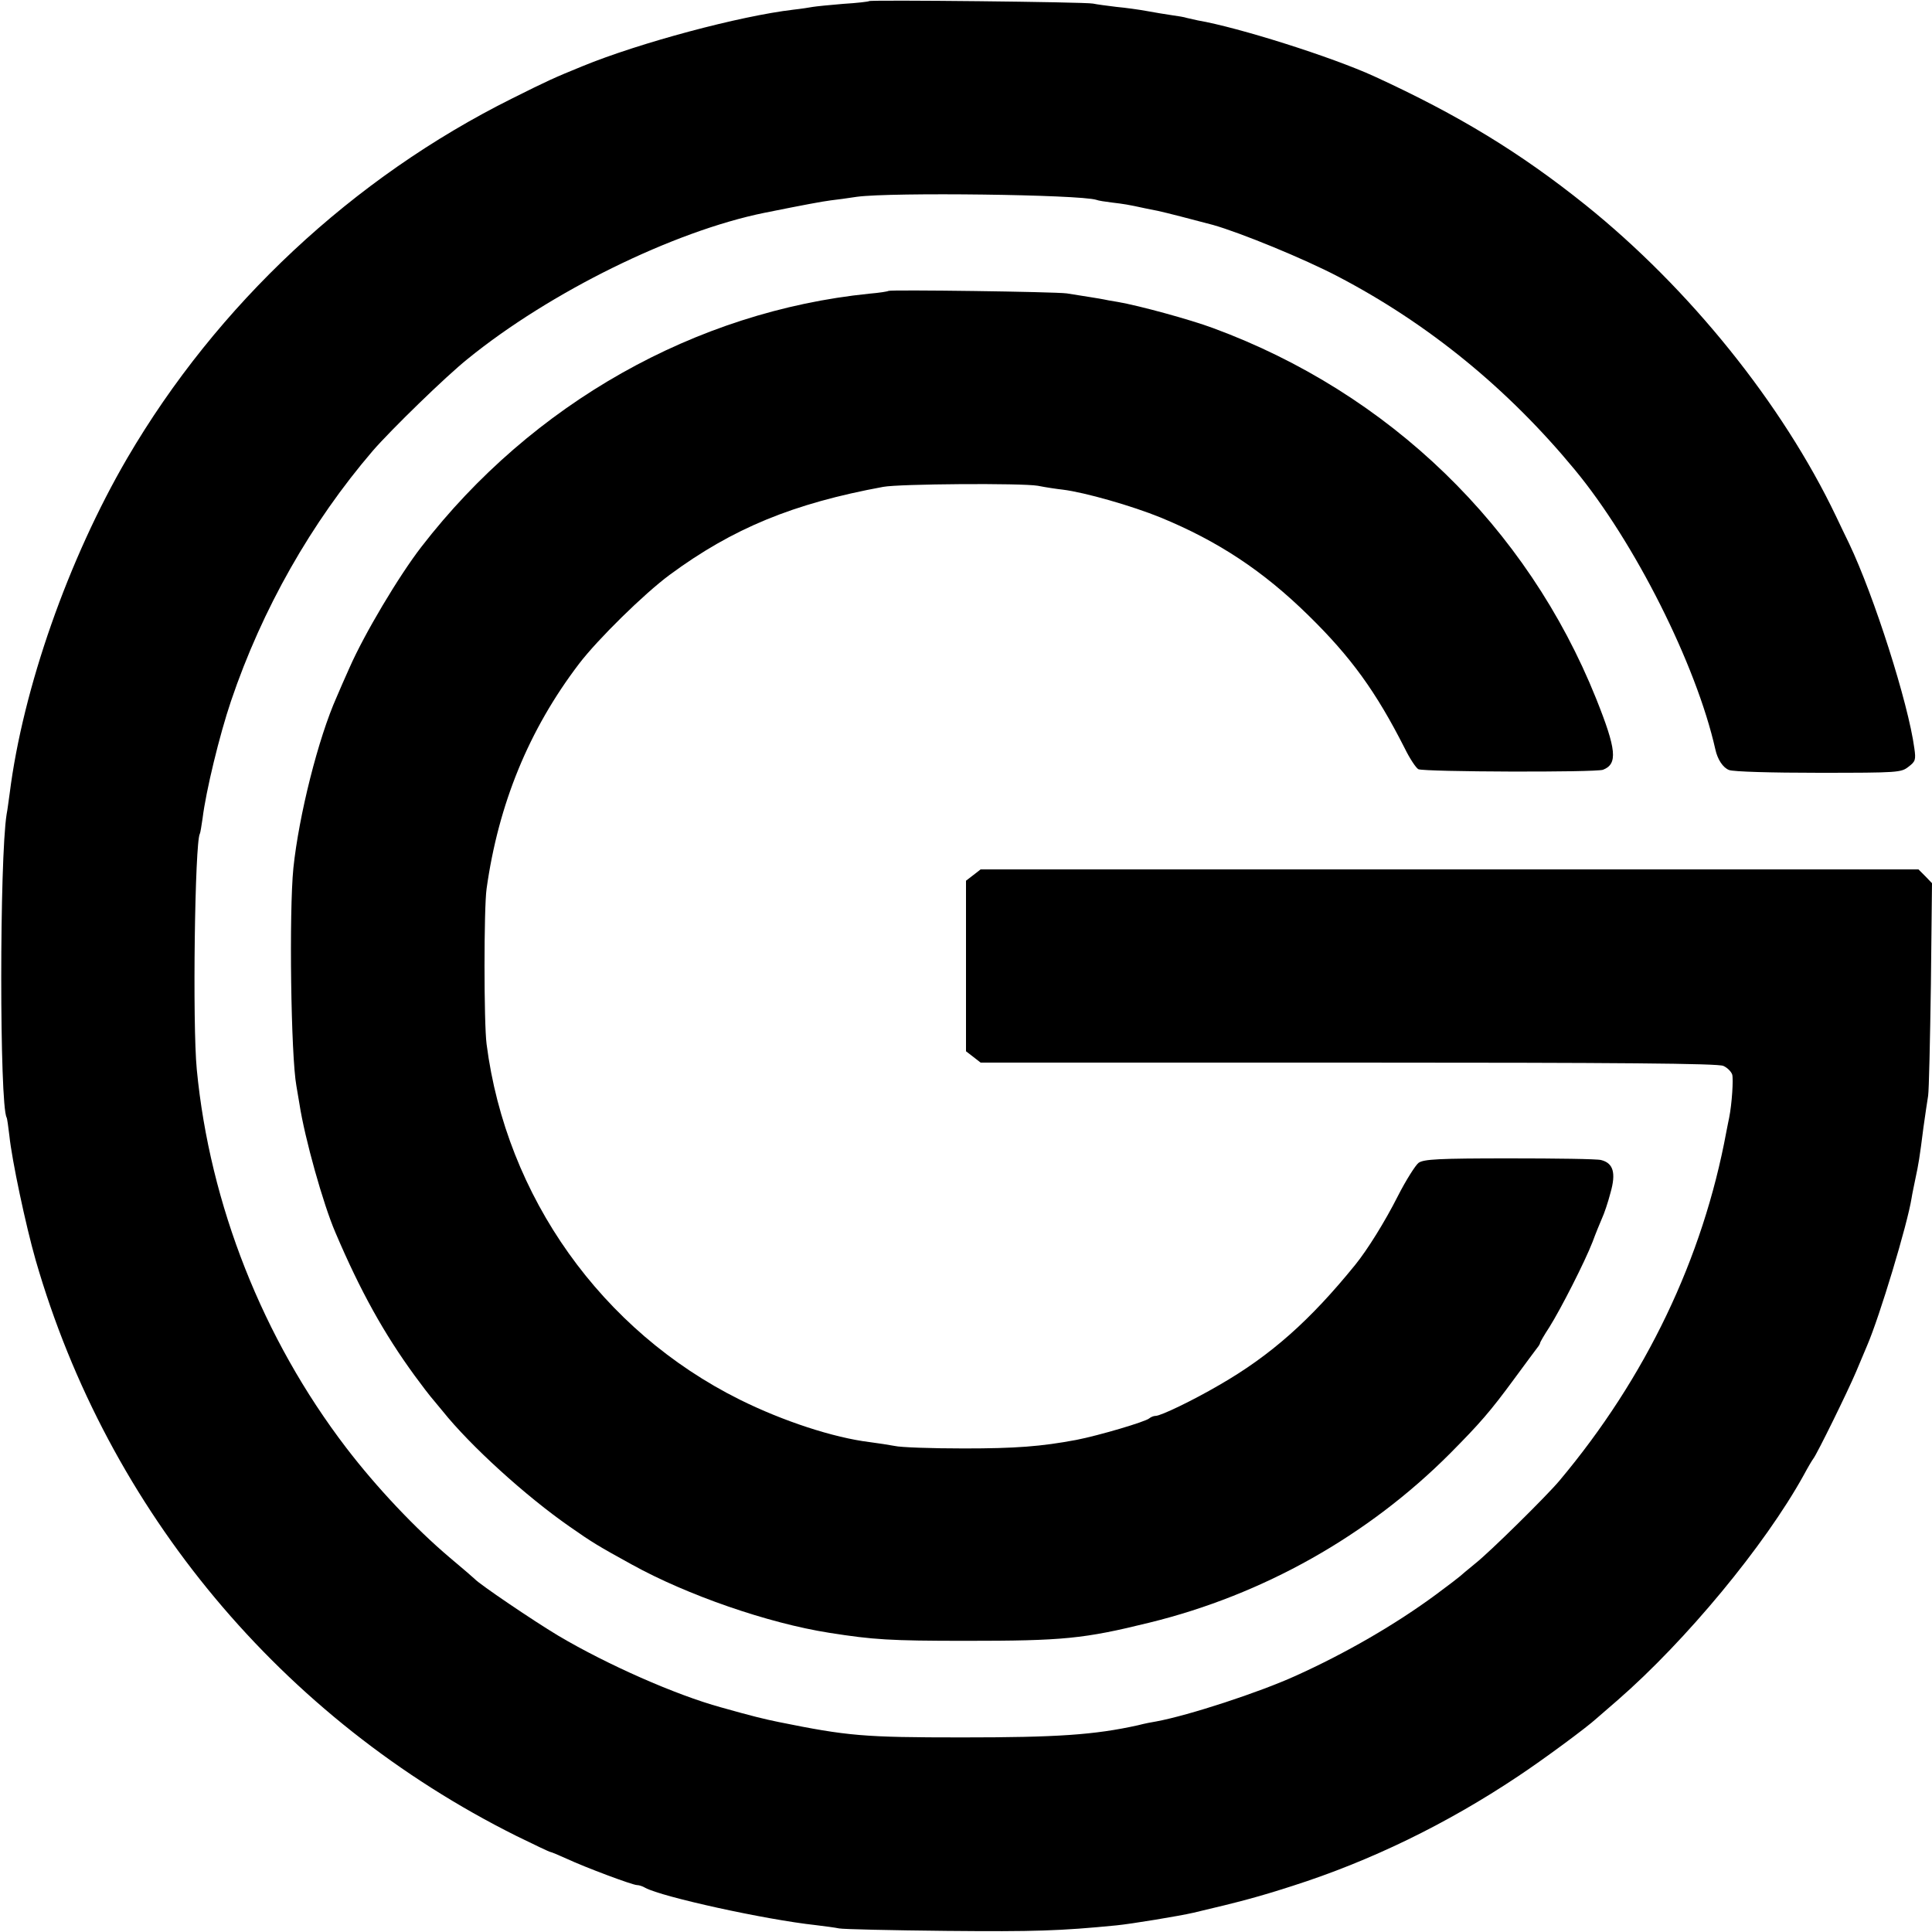 <?xml version="1.0" standalone="no"?>
<!DOCTYPE svg PUBLIC "-//W3C//DTD SVG 20010904//EN"
 "http://www.w3.org/TR/2001/REC-SVG-20010904/DTD/svg10.dtd">
<svg version="1.0" xmlns="http://www.w3.org/2000/svg"
 width="700pt" height="700pt" viewBox="0 0 700 700"
 preserveAspectRatio="xMidYMid meet">
<g transform="translate(0,700) scale(0.1,-0.1)"
fill="#000000" stroke="none">
<path d="M3149 6996 c-2 -2 -44 -7 -94 -10 -49 -4 -98 -9 -110 -11 -11 -2 -42
-7 -70 -10 -195 -23 -558 -120 -765 -205 -103 -42 -125 -52 -255 -117 -576
-287 -1069 -747 -1394 -1303 -213 -365 -378 -834 -426 -1215 -4 -27 -8 -61
-11 -75 -26 -162 -26 -1053 0 -1099 2 -3 6 -33 10 -66 9 -88 59 -324 95 -450
262 -909 892 -1663 1742 -2087 65 -32 120 -58 123 -58 3 0 29 -11 58 -24 71
-33 240 -96 256 -96 7 0 20 -4 30 -10 61 -33 433 -115 617 -135 33 -4 71 -9
85 -12 14 -3 189 -7 390 -9 318 -3 411 0 615 20 52 5 229 34 280 46 170 40
237 58 358 97 282 90 558 224 817 397 89 59 248 176 286 211 6 5 40 35 75 65
247 215 533 560 674 815 15 28 31 55 35 60 13 16 125 244 155 315 15 36 33 79
40 95 45 104 146 439 161 534 2 14 9 46 14 71 11 51 15 74 29 185 6 44 14 96
17 115 3 19 7 200 10 403 l4 367 -24 25 -25 25 -1699 0 -1699 0 -27 -21 -26
-20 0 -309 0 -309 26 -20 27 -21 1333 0 c984 0 1340 -3 1358 -12 14 -6 28 -20
32 -31 5 -16 -1 -108 -11 -157 -2 -8 -6 -31 -10 -50 -85 -460 -292 -892 -605
-1265 -46 -55 -254 -260 -305 -300 -27 -22 -52 -43 -55 -46 -3 -3 -42 -33 -88
-67 -145 -107 -326 -212 -508 -294 -132 -60 -386 -143 -504 -165 -14 -2 -44
-8 -67 -14 -158 -35 -293 -44 -638 -44 -357 0 -413 5 -665 56 -53 11 -91 20
-208 53 -164 45 -413 155 -590 260 -90 54 -285 186 -302 205 -3 3 -43 38 -91
78 -123 104 -265 254 -375 398 -302 395 -494 881 -541 1370 -16 164 -7 823 11
854 2 3 6 29 10 56 12 98 61 301 103 425 113 334 291 647 514 907 65 75 265
270 344 333 298 242 745 462 1075 529 144 29 209 41 240 45 19 2 62 8 95 13
127 17 806 8 867 -11 7 -3 33 -7 58 -10 42 -5 56 -7 120 -21 14 -3 34 -7 45
-9 28 -6 129 -32 200 -51 99 -28 329 -122 453 -187 327 -171 614 -405 857
-699 217 -262 441 -707 510 -1014 8 -37 28 -67 50 -75 15 -6 153 -10 324 -10
291 0 299 1 326 22 25 19 27 25 21 67 -22 164 -146 552 -236 741 -12 25 -34
70 -48 100 -194 406 -530 824 -907 1127 -237 190 -460 326 -765 466 -155 71
-494 178 -640 203 -14 3 -32 7 -40 9 -8 3 -33 7 -55 10 -22 3 -62 10 -90 15
-27 5 -77 12 -110 15 -33 4 -71 9 -85 12 -28 6 -805 14 -811 9z"/>
<path d="M3219 5946 c-2 -2 -33 -7 -69 -10 -630 -64 -1222 -398 -1623 -917
-82 -106 -207 -316 -261 -439 -16 -36 -37 -83 -46 -105 -67 -150 -137 -429
-157 -620 -16 -160 -9 -682 11 -790 2 -11 7 -40 11 -65 19 -124 86 -363 130
-465 91 -214 177 -368 288 -520 28 -38 54 -72 57 -75 3 -3 22 -27 44 -53 100
-125 301 -308 461 -419 80 -56 103 -70 225 -137 199 -110 492 -212 715 -247
159 -25 219 -29 495 -29 351 0 426 7 665 66 412 101 792 315 1089 613 107 108
145 151 233 271 40 55 78 105 83 112 6 7 10 15 10 17 0 3 15 29 34 58 42 67
128 236 156 308 11 30 27 69 34 85 8 17 22 58 31 93 21 73 10 108 -34 119 -14
4 -164 6 -332 6 -258 0 -310 -3 -329 -16 -11 -8 -46 -63 -76 -122 -46 -91
-110 -194 -154 -248 -163 -201 -306 -328 -492 -435 -96 -56 -212 -112 -231
-112 -7 0 -17 -4 -23 -9 -13 -12 -182 -62 -264 -78 -128 -24 -220 -31 -408
-31 -118 0 -230 4 -250 9 -21 4 -61 10 -91 14 -131 16 -314 76 -471 154 -500
249 -846 735 -917 1288 -10 76 -10 493 0 563 43 307 153 576 335 815 68 89
236 254 328 322 229 169 448 259 774 319 58 11 501 14 560 4 30 -6 71 -12 90
-14 81 -10 252 -59 355 -101 209 -86 372 -194 536 -355 154 -151 244 -275 349
-482 18 -37 41 -71 49 -75 23 -10 642 -12 669 -2 54 21 49 73 -25 258 -250
623 -750 1107 -1387 1342 -83 31 -270 82 -346 95 -25 4 -47 8 -50 9 -8 2 -91
15 -135 22 -44 6 -640 14 -646 9z"/>
</g>
</svg>
